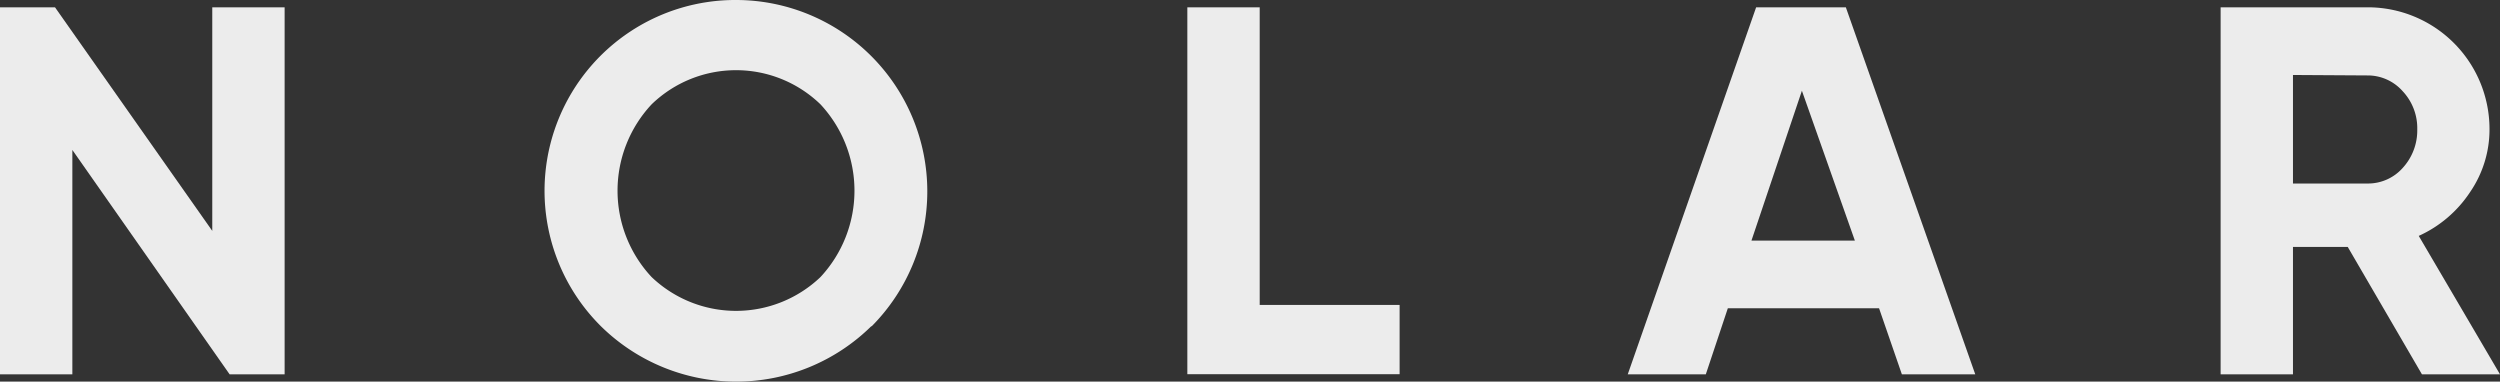 <svg id="Layer_1" data-name="Layer 1" xmlns="http://www.w3.org/2000/svg" viewBox="0 0 219.06 33.44"><rect x="0" y="0" width="219.06" height="33.44" fill="#333333" stroke="none"/><defs><style>.cls-1{fill:#ececec;}</style></defs><title>logo3</title><path class="cls-1" d="M29.07,103.92h6.34v32.16H30.59L16.81,116.42v19.66H10.47V103.92h4.82l13.78,19.59Z" transform="translate(-10.47 -103.28)"/><path class="cls-1" d="M86.81,131.87a16.88,16.88,0,0,1-23.68,0A16.72,16.72,0,0,1,75,103.28a16.77,16.77,0,0,1,11.85,28.59Zm-19.24-4.31a10.72,10.72,0,0,0,14.79,0,11.1,11.1,0,0,0,0-15.14,10.64,10.64,0,0,0-14.79,0,11.08,11.08,0,0,0,0,15.14Z" transform="translate(-10.47 -103.28)"/><path class="cls-1" d="M120.85,130h12.26v6.07h-18.6V103.92h6.34Z" transform="translate(-10.47 -103.28)"/><path class="cls-1" d="M177.12,136.08l-2-5.79H161.87l-1.93,5.79H153.1l11.25-32.16h7.86l11.34,32.16Zm-13.18-11.72H173l-4.64-13.13Z" transform="translate(-10.47 -103.28)"/><path class="cls-1" d="M222.69,136.08l-6.5-11.16h-4.8v11.16h-6.34V103.92h12.86a10.67,10.67,0,0,1,10.7,10.66,9.69,9.69,0,0,1-1.7,5.53,10.63,10.63,0,0,1-4.5,3.84l7.12,12.13Zm-11.3-26.23v9.51h6.52A4.06,4.06,0,0,0,221,118a4.86,4.86,0,0,0,1.28-3.38,4.73,4.73,0,0,0-1.28-3.35,4.08,4.08,0,0,0-3.08-1.38Z" transform="translate(-10.47 -103.28)"/></svg>